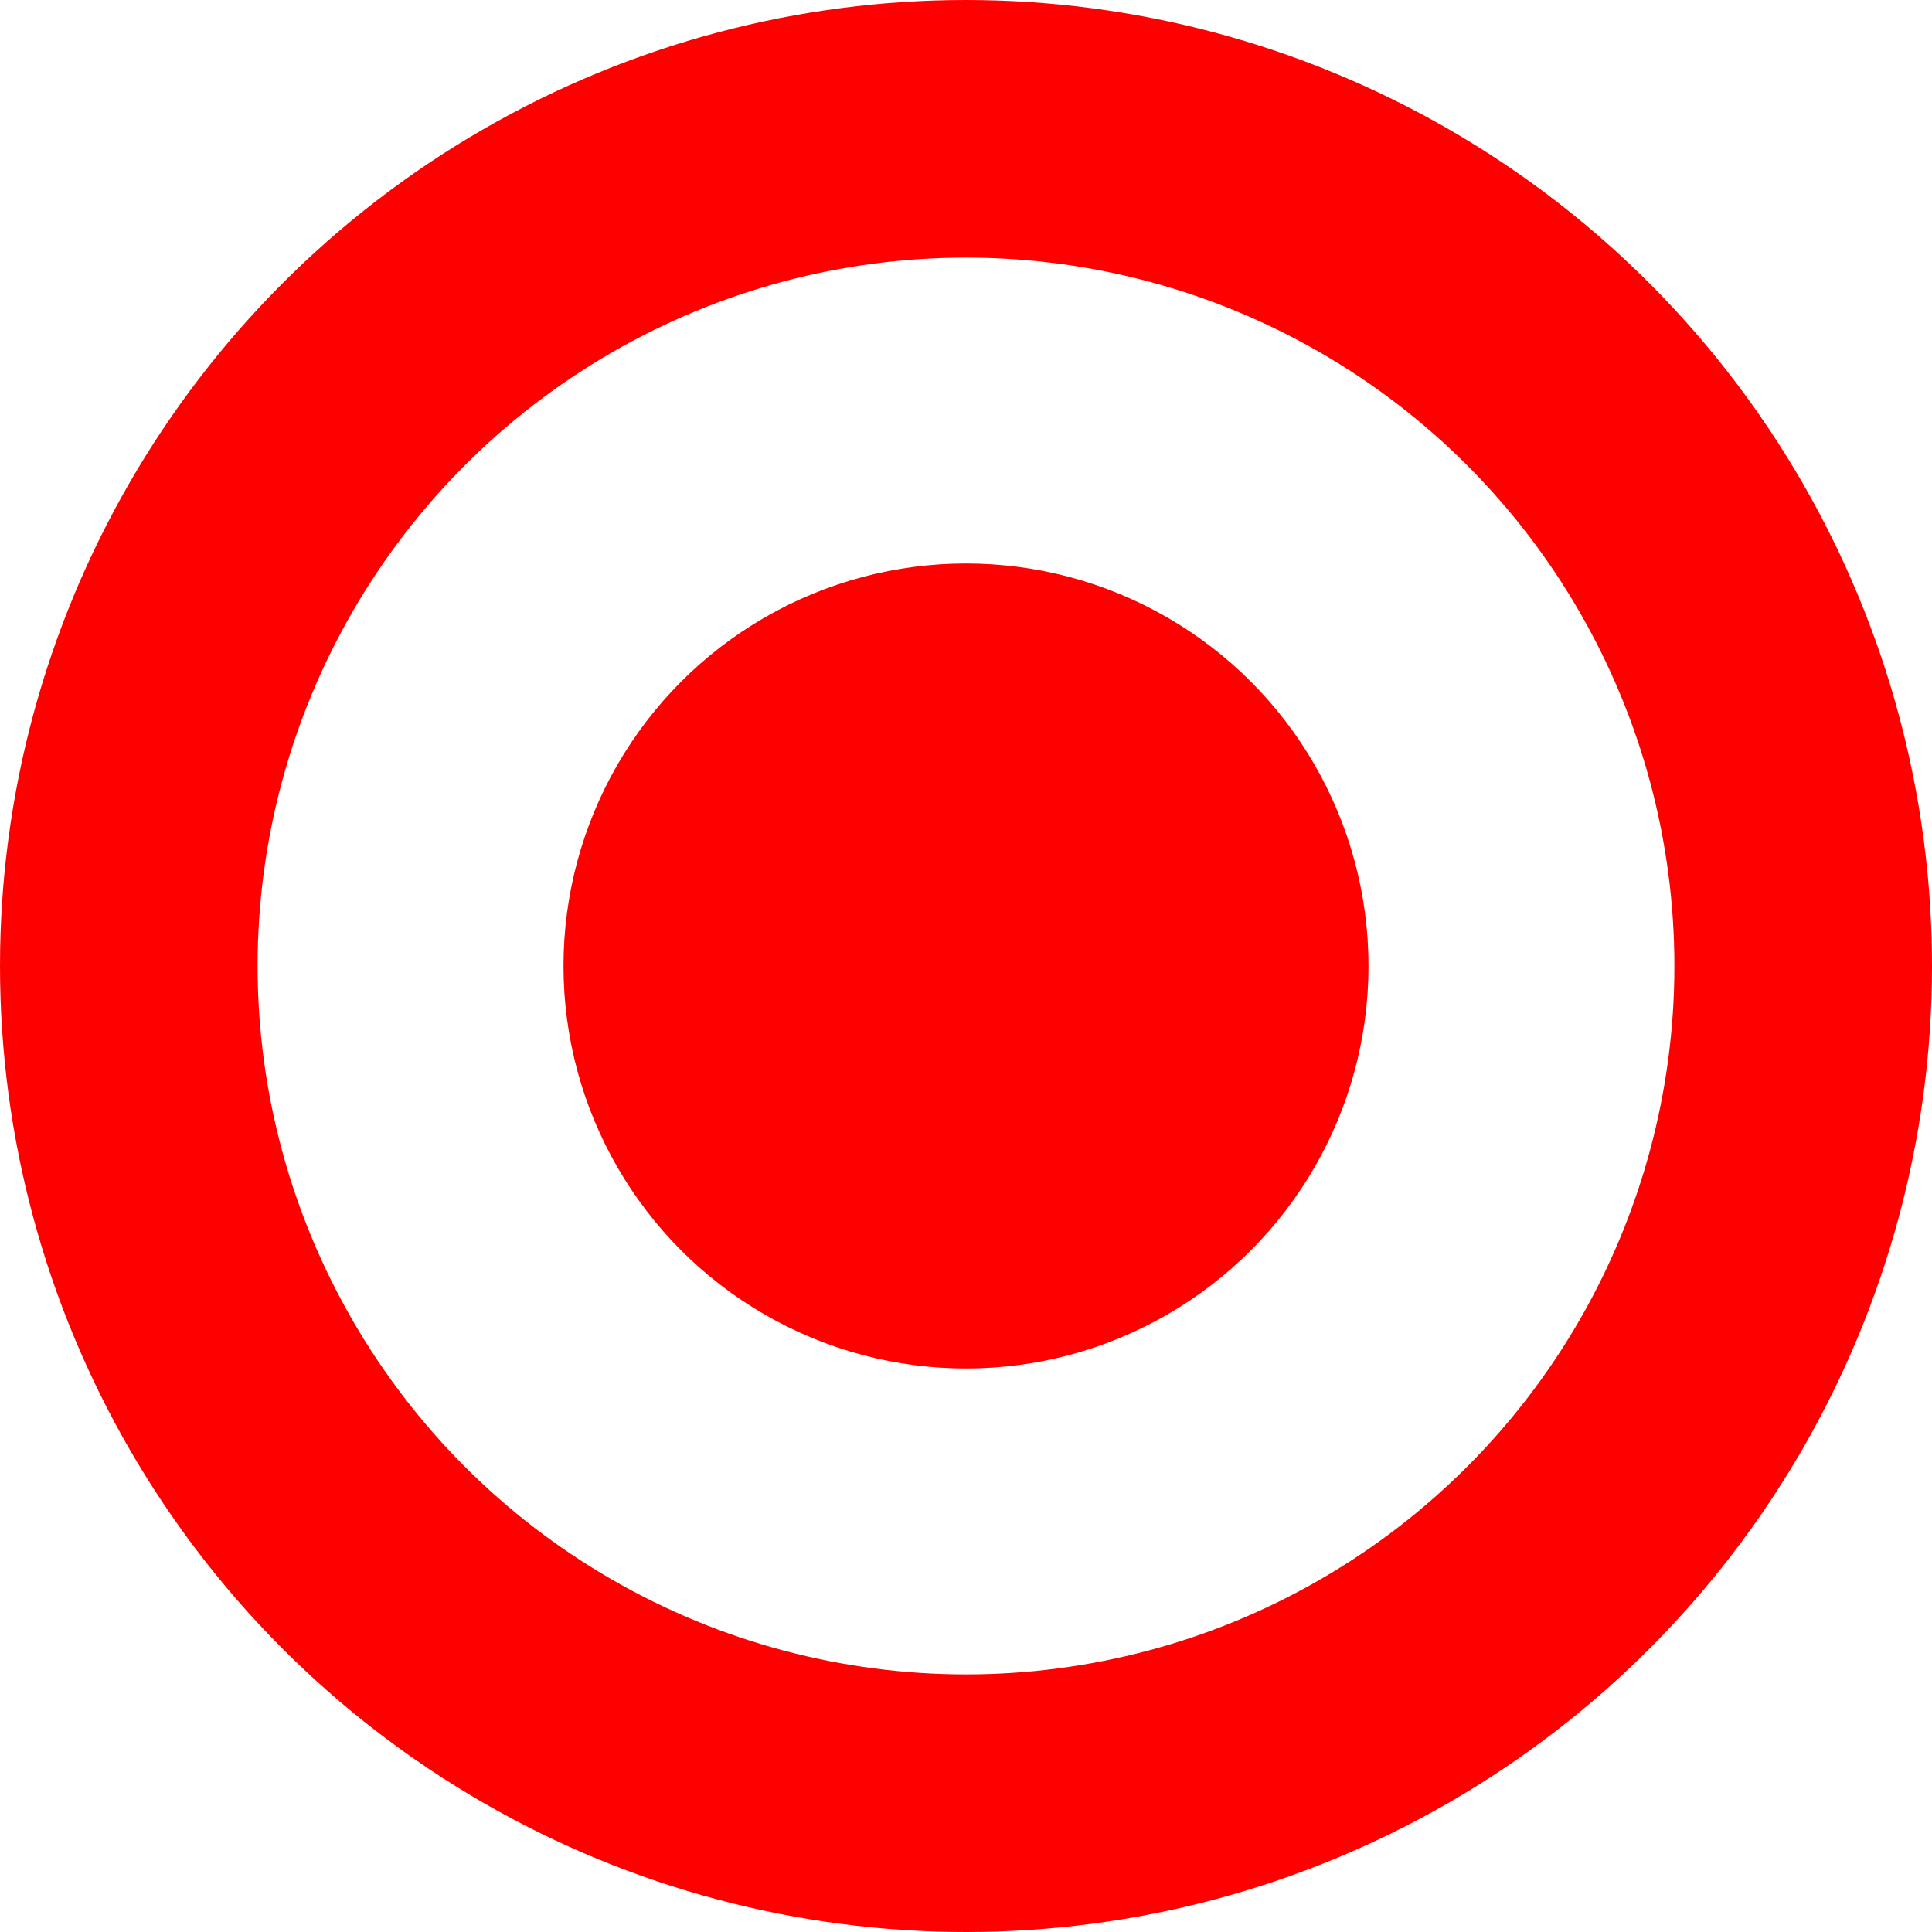 <svg xml:space="preserve" viewBox="0 0 120 120" y="0" x="0" xmlns="http://www.w3.org/2000/svg" version="1.1" width="100%" height="100%">
    <g>
        <circle fill="red" r="25" cy="60" cx="60"></circle>
    </g>
    <g class="ani">
        <circle stroke-width="16" stroke="red" fill="none" r="52" cy="60" cx="60"></circle>
        <animateTransform attributeName="transform" type="translate" begin="0" dur="2s" from="60 60" to="0 0" additive="sum" repeatCount="indefinite"/>
        <animateTransform attributeName="transform" type="scale" begin="0" dur="2s" from="0" to="1" additive="sum" repeatCount="indefinite"/>
</g>
</svg>